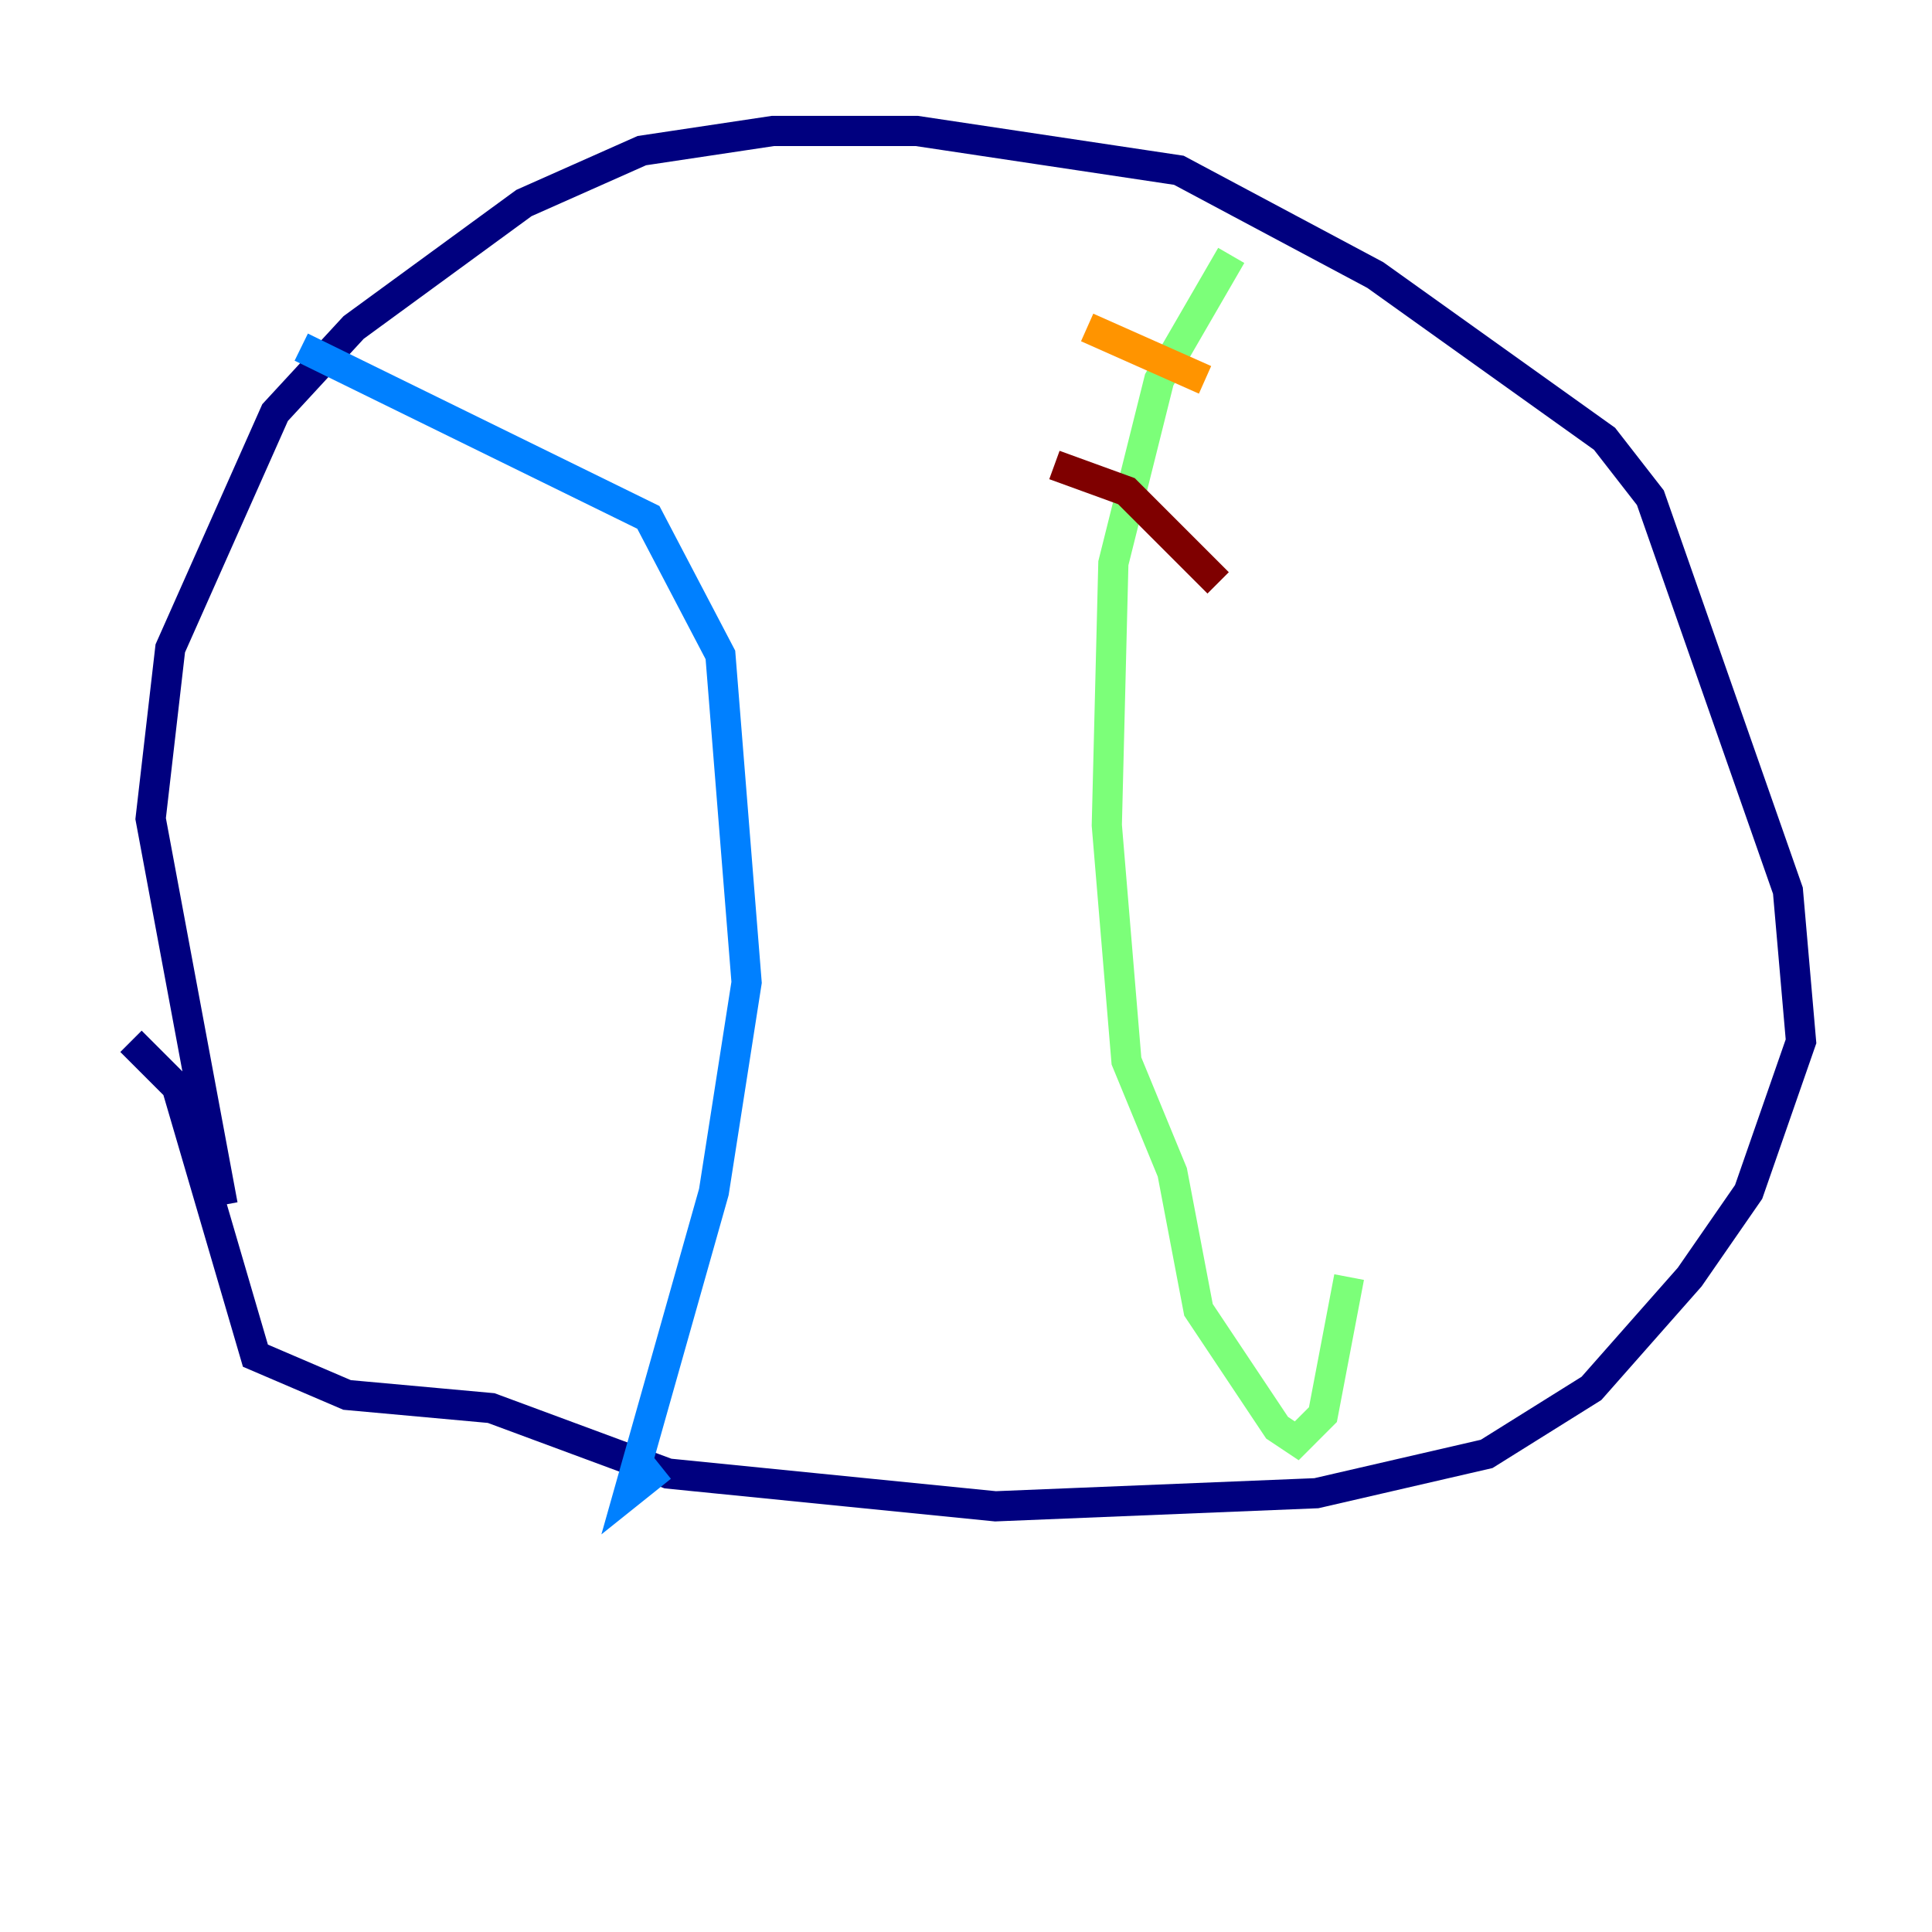 <?xml version="1.0" encoding="utf-8" ?>
<svg baseProfile="tiny" height="128" version="1.2" viewBox="0,0,128,128" width="128" xmlns="http://www.w3.org/2000/svg" xmlns:ev="http://www.w3.org/2001/xml-events" xmlns:xlink="http://www.w3.org/1999/xlink"><defs /><polyline fill="none" points="14.752,79.837 9.98,54.237 11.281,42.956 18.224,27.336 23.43,21.695 34.712,13.451 42.522,9.98 51.2,8.678 60.746,8.678 78.102,11.281 91.119,18.224 106.305,29.071 109.342,32.976 118.454,59.01 119.322,68.99 115.851,78.969 111.946,84.61 105.437,91.986 98.495,96.325 87.214,98.929 65.953,99.797 44.258,97.627 32.542,93.288 22.997,92.42 16.922,89.817 11.715,72.027 8.678,68.99" stroke="#00007f" stroke-width="2" /><polyline fill="none" points="19.959,22.997 42.956,34.278 47.729,43.39 49.464,65.085 47.295,78.969 41.654,98.929 43.824,97.193" stroke="#0080ff" stroke-width="2" /><polyline fill="none" points="81.573,16.922 76.8,25.166 73.763,37.315 73.329,54.671 74.63,70.291 77.668,77.668 79.403,86.78 84.61,94.59 85.912,95.458 87.647,93.722 89.383,84.61" stroke="#7cff79" stroke-width="2" /><polyline fill="none" points="72.027,21.695 79.837,25.166" stroke="#ff9400" stroke-width="2" /><polyline fill="none" points="69.858,30.807 74.63,32.542 80.705,38.617" stroke="#7f0000" stroke-width="2" /></svg>